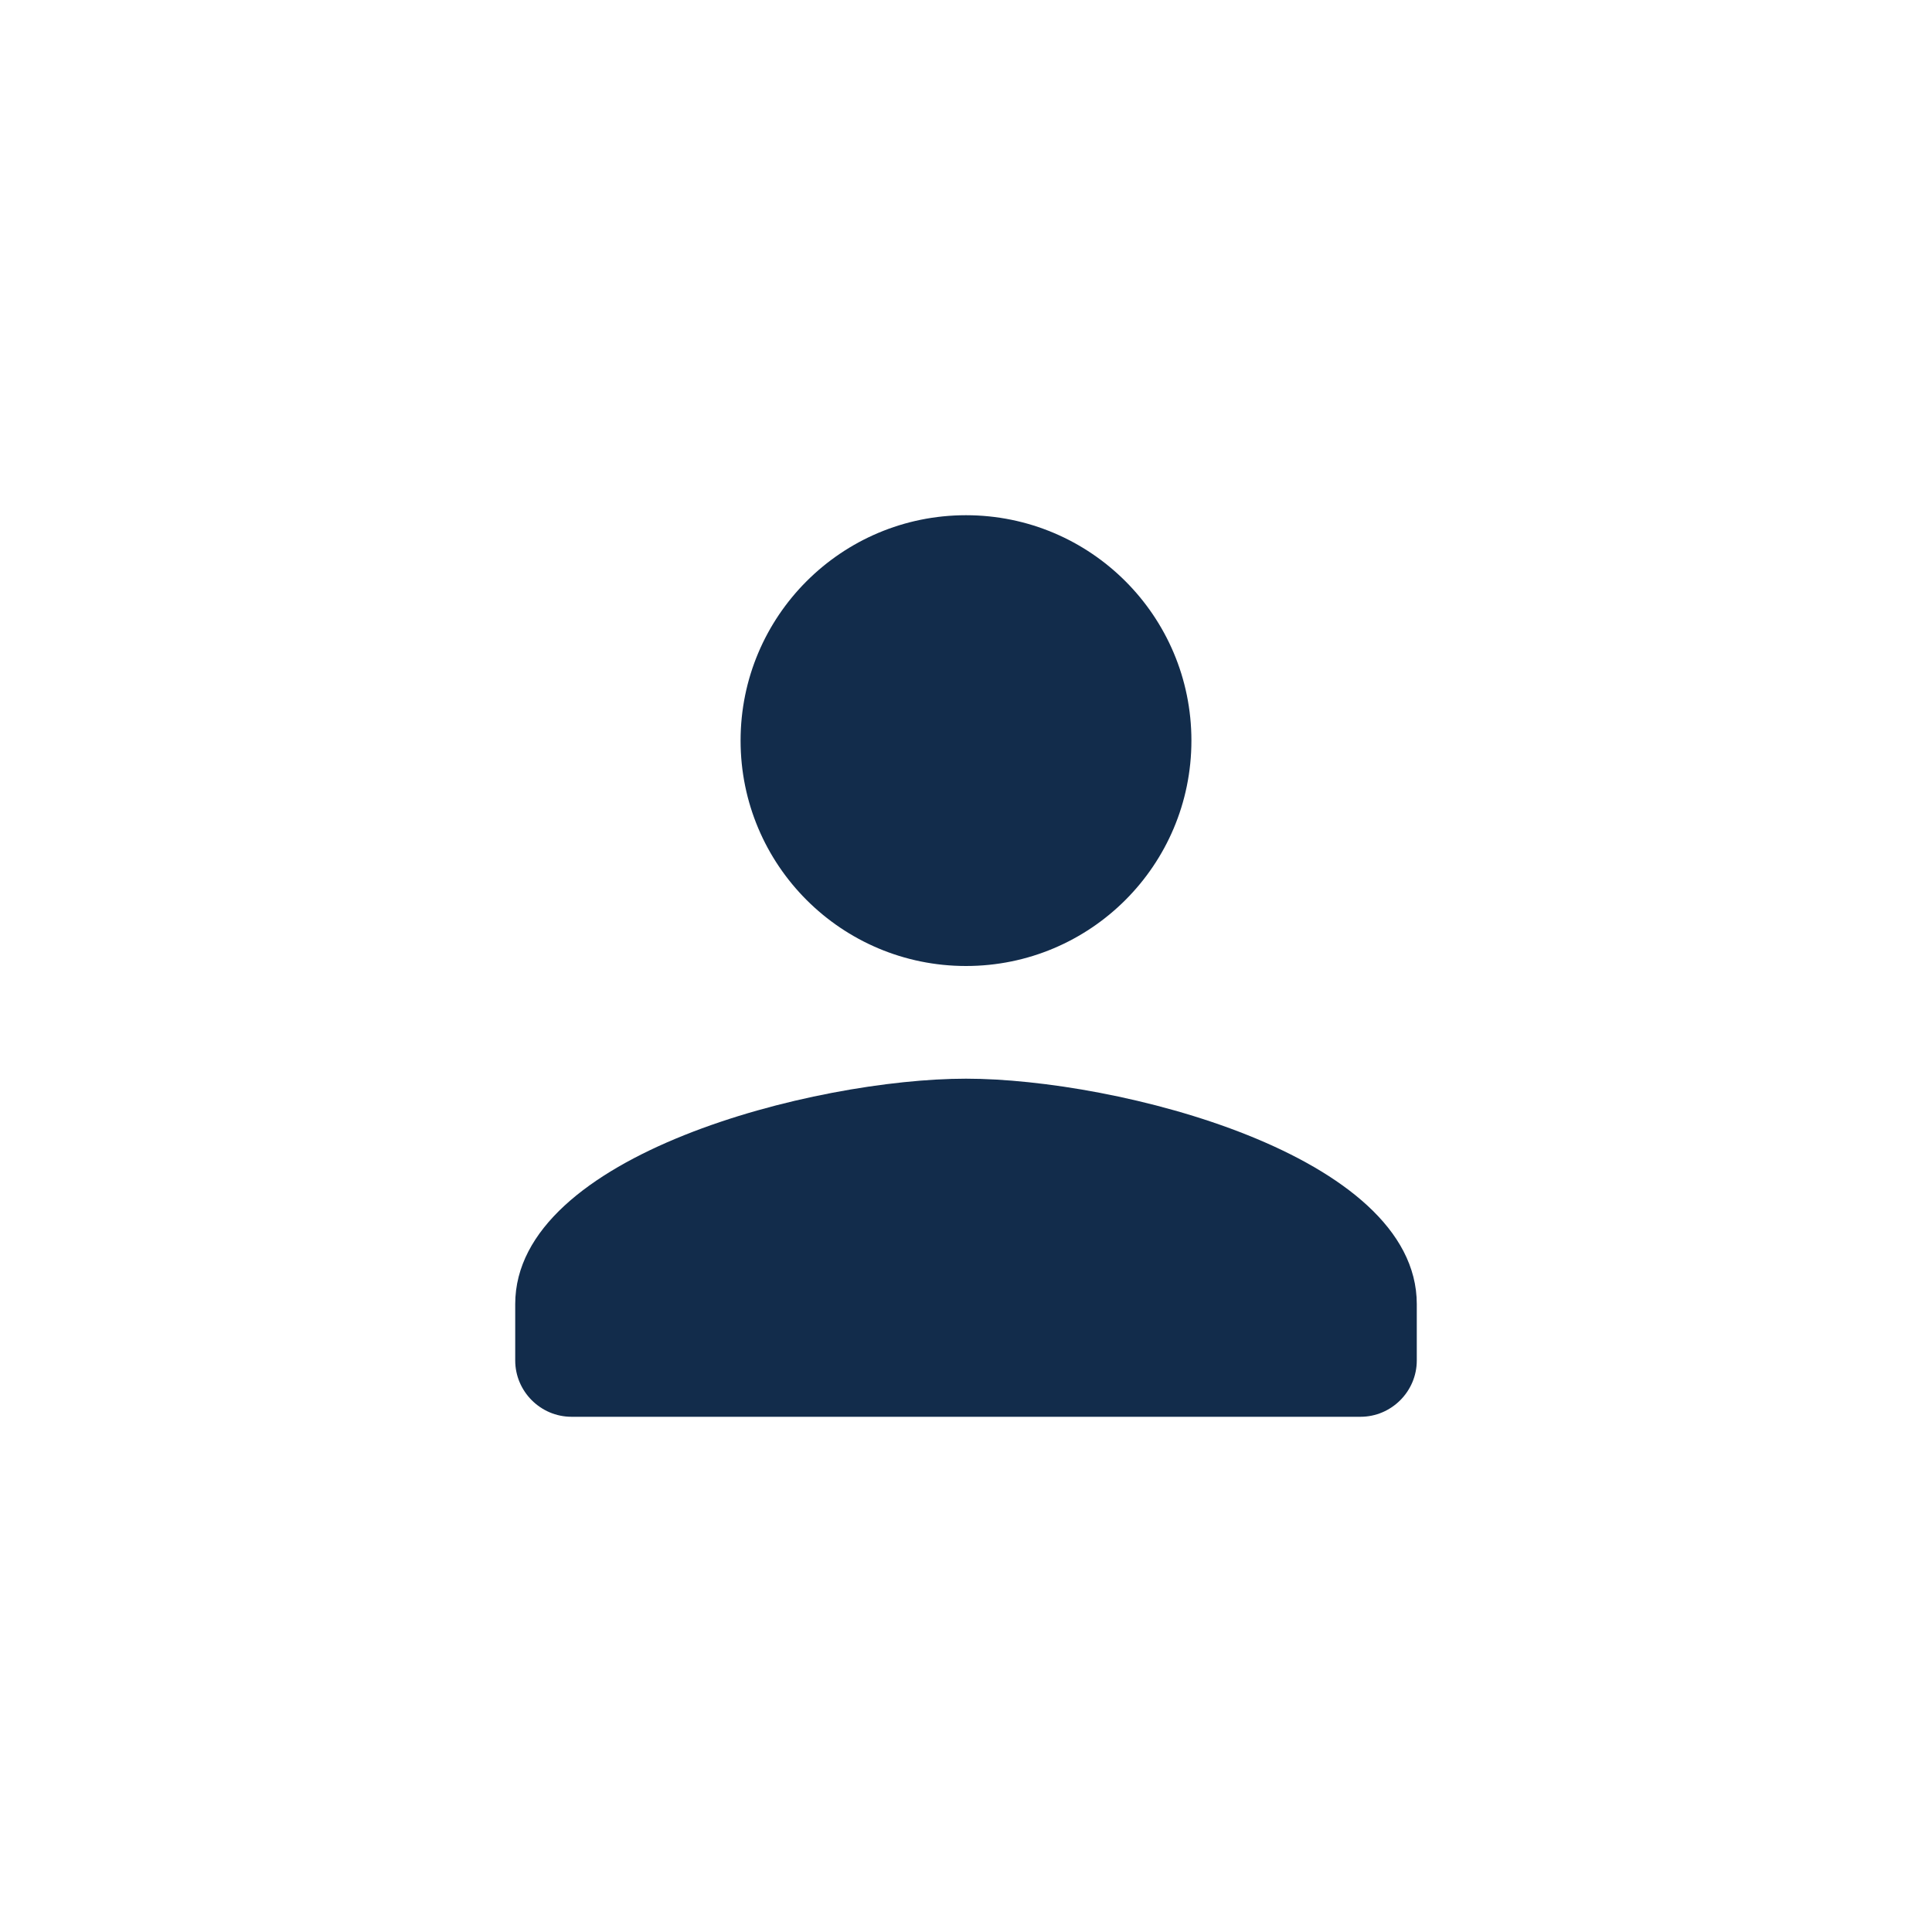 <svg width="40" height="40" viewBox="0 0 40 40" fill="none" xmlns="http://www.w3.org/2000/svg">
<path d="M20 20C22.578 20 24.667 17.912 24.667 15.333C24.667 12.755 22.578 10.667 20 10.667C17.422 10.667 15.333 12.755 15.333 15.333C15.333 17.912 17.422 20 20 20ZM20 22.333C16.885 22.333 10.667 23.897 10.667 27V28.167C10.667 28.808 11.192 29.333 11.833 29.333H28.167C28.808 29.333 29.333 28.808 29.333 28.167V27C29.333 23.897 23.115 22.333 20 22.333Z" fill="#122C4B"/>
</svg>
